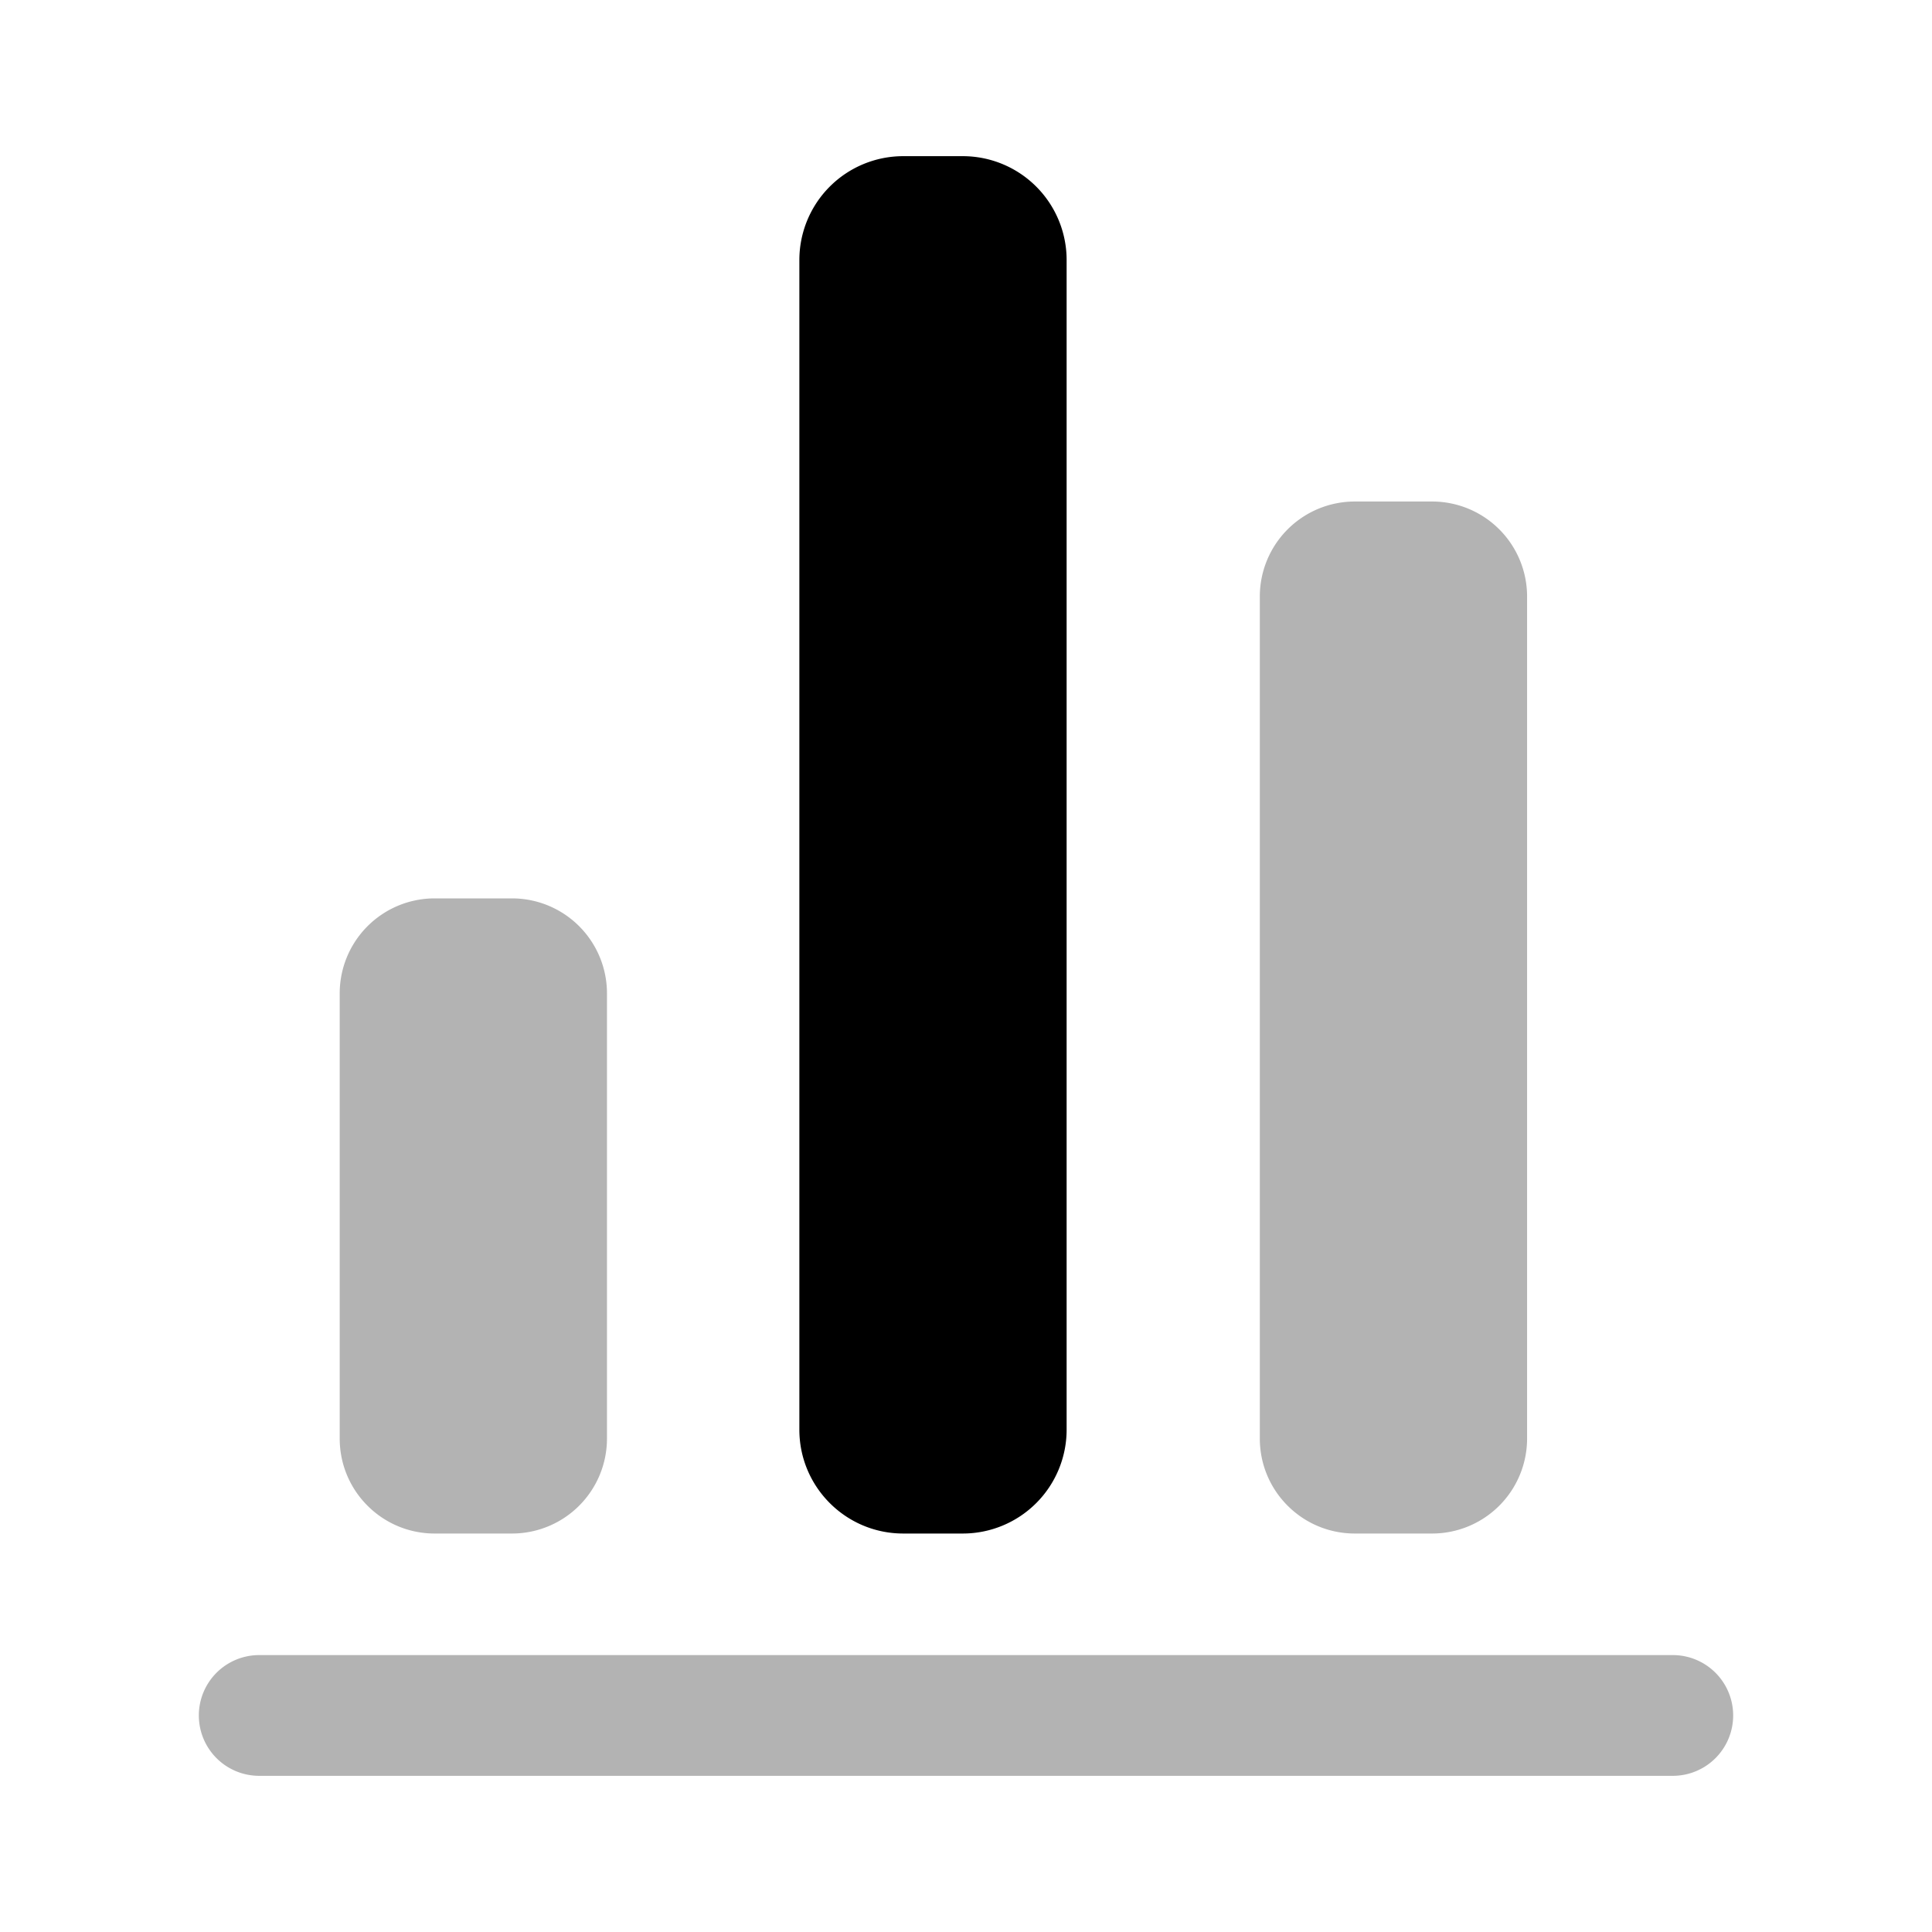 <svg xmlns="http://www.w3.org/2000/svg" width="24" height="24" fill="none" viewBox="0 0 24 24">
  <path fill="#000" d="M20.78 22.06H3.22a.75.75 0 0 1 0-1.5h17.56a.75.75 0 0 1 0 1.5ZM17.79 6.23h-.96a1.18 1.18 0 0 0-1.18 1.18v10.46c0 .652.528 1.18 1.18 1.18h.96a1.18 1.18 0 0 0 1.18-1.18V7.41a1.18 1.18 0 0 0-1.18-1.18Z" opacity=".3"/>
  <path fill="#000" d="M11.96 1.94h-.74a1.29 1.29 0 0 0-1.29 1.29v14.53c0 .712.578 1.29 1.29 1.29h.74a1.29 1.29 0 0 0 1.29-1.29V3.23a1.29 1.29 0 0 0-1.29-1.29Z"/>
  <path fill="#000" d="M6.36 11.16H5.4a1.18 1.18 0 0 0-1.18 1.18v5.53c0 .652.528 1.18 1.18 1.18h.96a1.18 1.18 0 0 0 1.18-1.18v-5.53a1.18 1.18 0 0 0-1.18-1.18Z" opacity=".3"/>
</svg>
